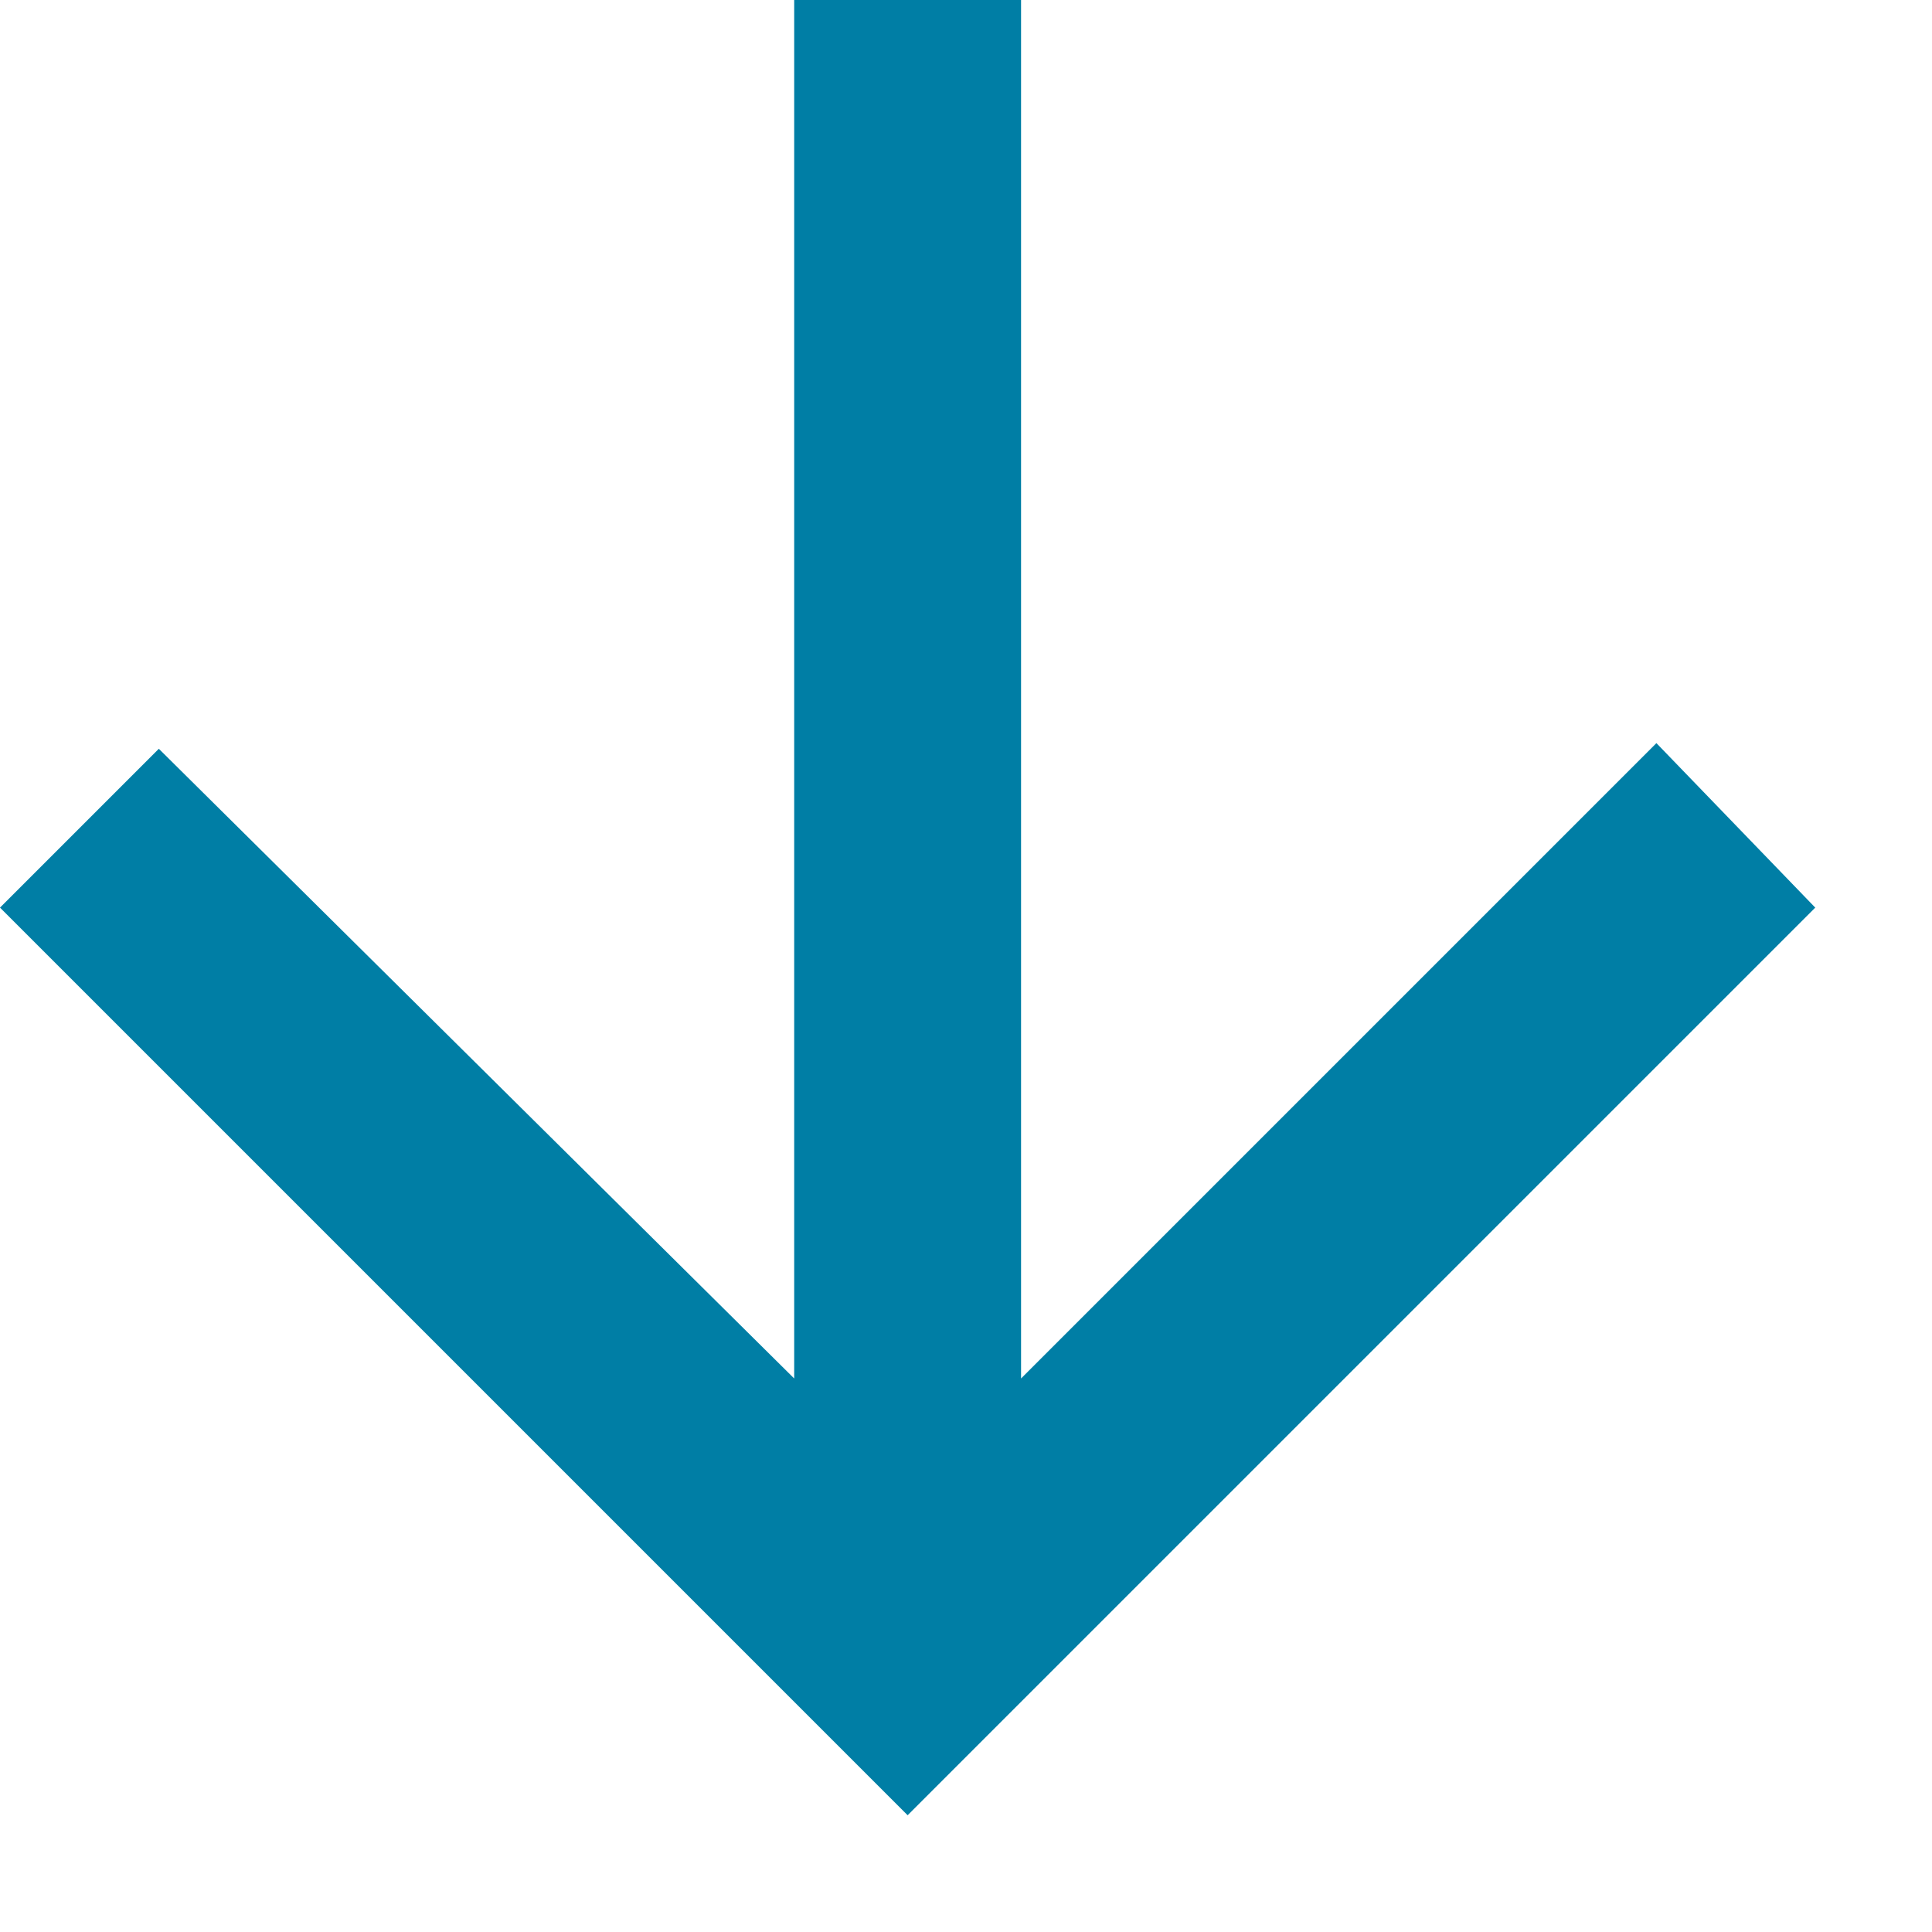 <?xml version="1.0" encoding="UTF-8"?>
<svg width="14px" height="14px" viewBox="0 0 14 14" version="1.1" xmlns="http://www.w3.org/2000/svg" xmlns:xlink="http://www.w3.org/1999/xlink">
    <!-- Generator: Sketch 53 (72520) - https://sketchapp.com -->
    <title>md-arrow-down</title>
    <desc>Created with Sketch.</desc>
    <g id="NewProfile-+-Dash" stroke="none" stroke-width="1" fill="none" fill-rule="evenodd">
        <g id="1.0-DashDesktop-New1" transform="translate(-861, -123)" fill="#007EA5" fill-rule="nonzero">
            <g id="balance" transform="translate(9, 96)">
                <g id="1-row" transform="translate(25, 14)">
                    <g id="btn-deposit" transform="translate(811, 1)">
                        <g id="md-arrow-down" transform="translate(16, 12)">
                            <polygon id="Shape" points="7.399 0 7.399 9.989 12.003 5.385 13.154 6.577 6.577 13.154 0 6.577 1.151 5.426 5.755 9.989 5.755 0"></polygon>
                        </g>
                    </g>
                </g>
            </g>
        </g>
    </g>
</svg>
